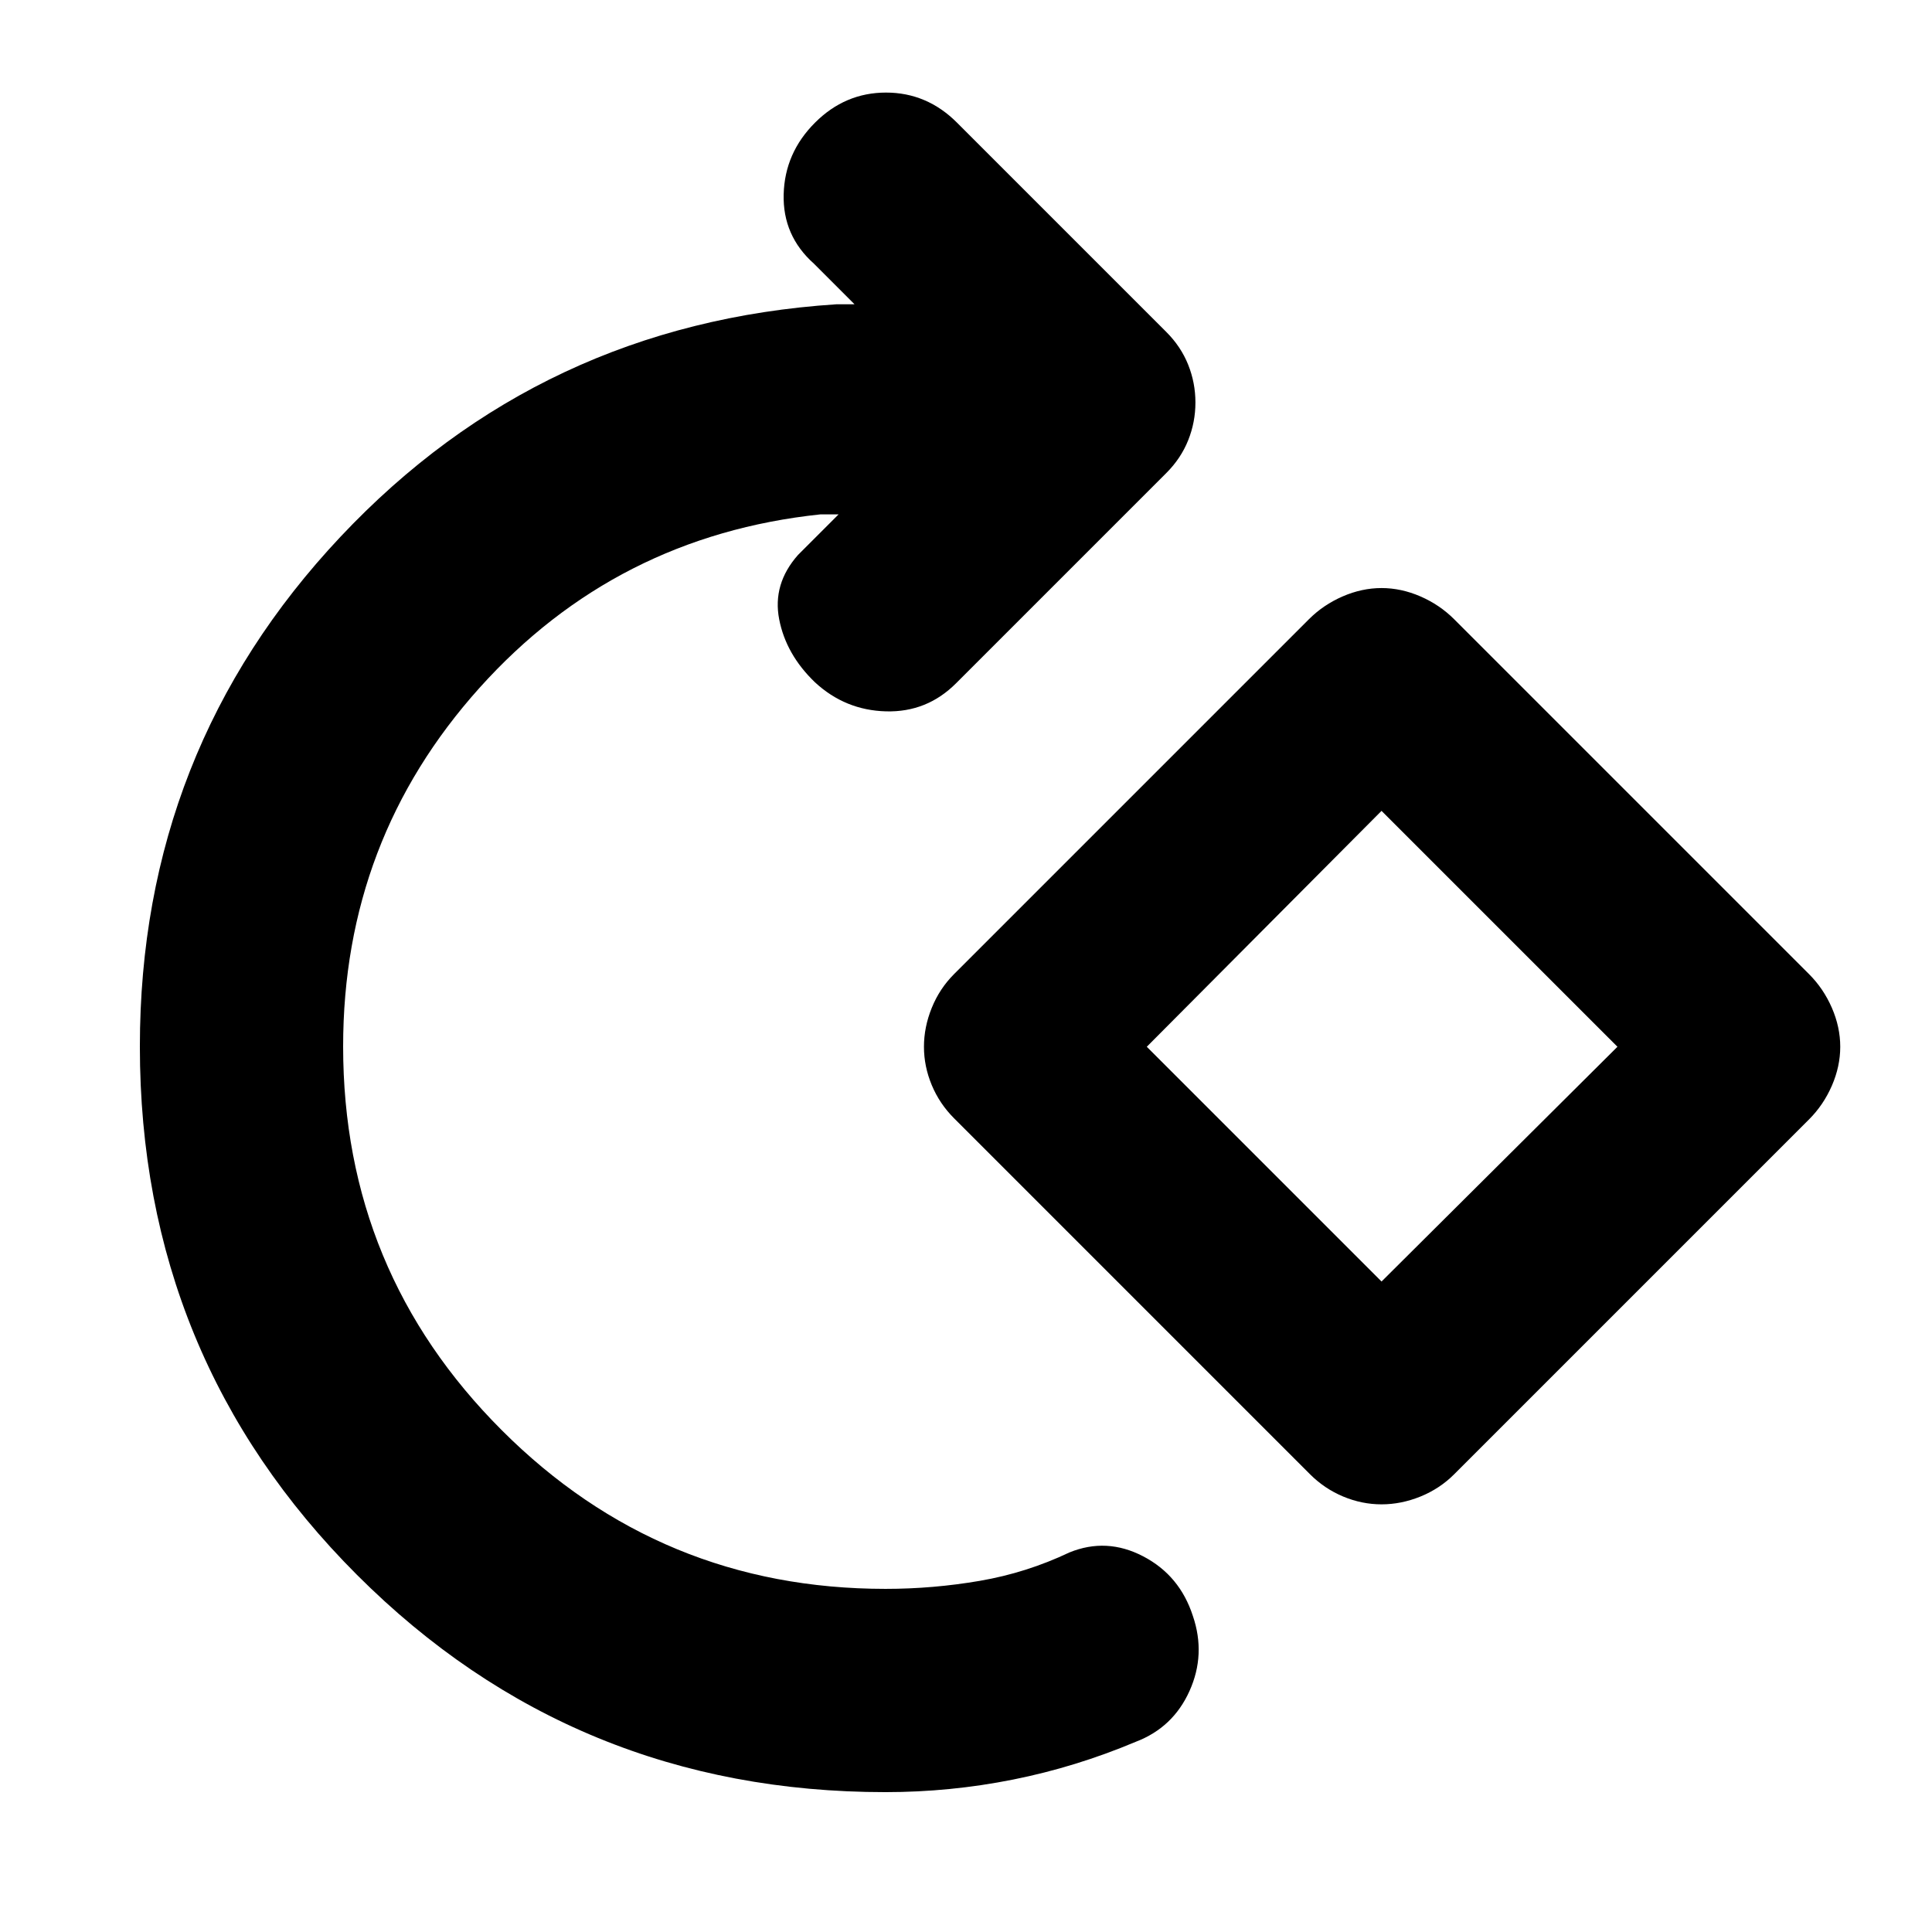 <svg xmlns="http://www.w3.org/2000/svg" height="24" viewBox="0 -960 960 960" width="24"><path d="M440-69.5q-154.65 0-262.58-107.92Q69.5-285.35 69.5-440q0-147.3 99.66-253.25 99.66-105.95 246.4-115.55h9.05l-20.15-20.16q-15.59-13.89-15.06-34.47.53-20.59 15.56-35.61Q419.91-914 440.25-914t35.29 14.96l104 104q7.26 7.26 10.86 16.27 3.6 9.01 3.6 18.77t-3.6 18.77q-3.6 9.01-10.86 16.27l-104.5 104.5q-14.45 14.46-34.76 13.93-20.3-.53-35.32-14.43-14.4-13.82-17.79-31.33-3.39-17.51 9.31-31.91l20.21-20.21h-9.04q-101.61 10.74-169.38 86.2Q170.5-542.74 170.5-440q0 111.85 78.83 190.67Q328.15-170.5 440-170.5q23.65 0 46.87-3.99t44.5-14.1q18.52-7.56 36.69 1.93 18.18 9.49 24.68 29.64 6.5 19.09-1.68 37.26-8.17 18.17-26.69 25.24-29.78 12.54-61 18.78Q472.15-69.5 440-69.5Zm210.93-157.96L474.07-404.33q-7.2-7.19-11.08-16.48-3.88-9.3-3.88-19.06 0-9.76 3.88-19.34 3.88-9.57 11.08-16.77l176.3-176.3q7.2-7.2 16.77-11.36 9.58-4.16 19.34-4.16t19.34 4.16q9.57 4.16 16.77 11.36l176.3 176.3q7.2 7.2 11.36 16.77 4.16 9.58 4.16 19.34t-4.16 19.34q-4.16 9.57-11.36 16.77l-176.3 176.3q-7.2 7.2-16.77 11.08-9.58 3.88-19.34 3.88t-19.06-3.88q-9.29-3.88-16.49-11.08Zm35.55-95.76L803.7-439.87 686.48-557.09 569.83-439.87l116.65 116.65Zm.56-117.21Z"/></svg>